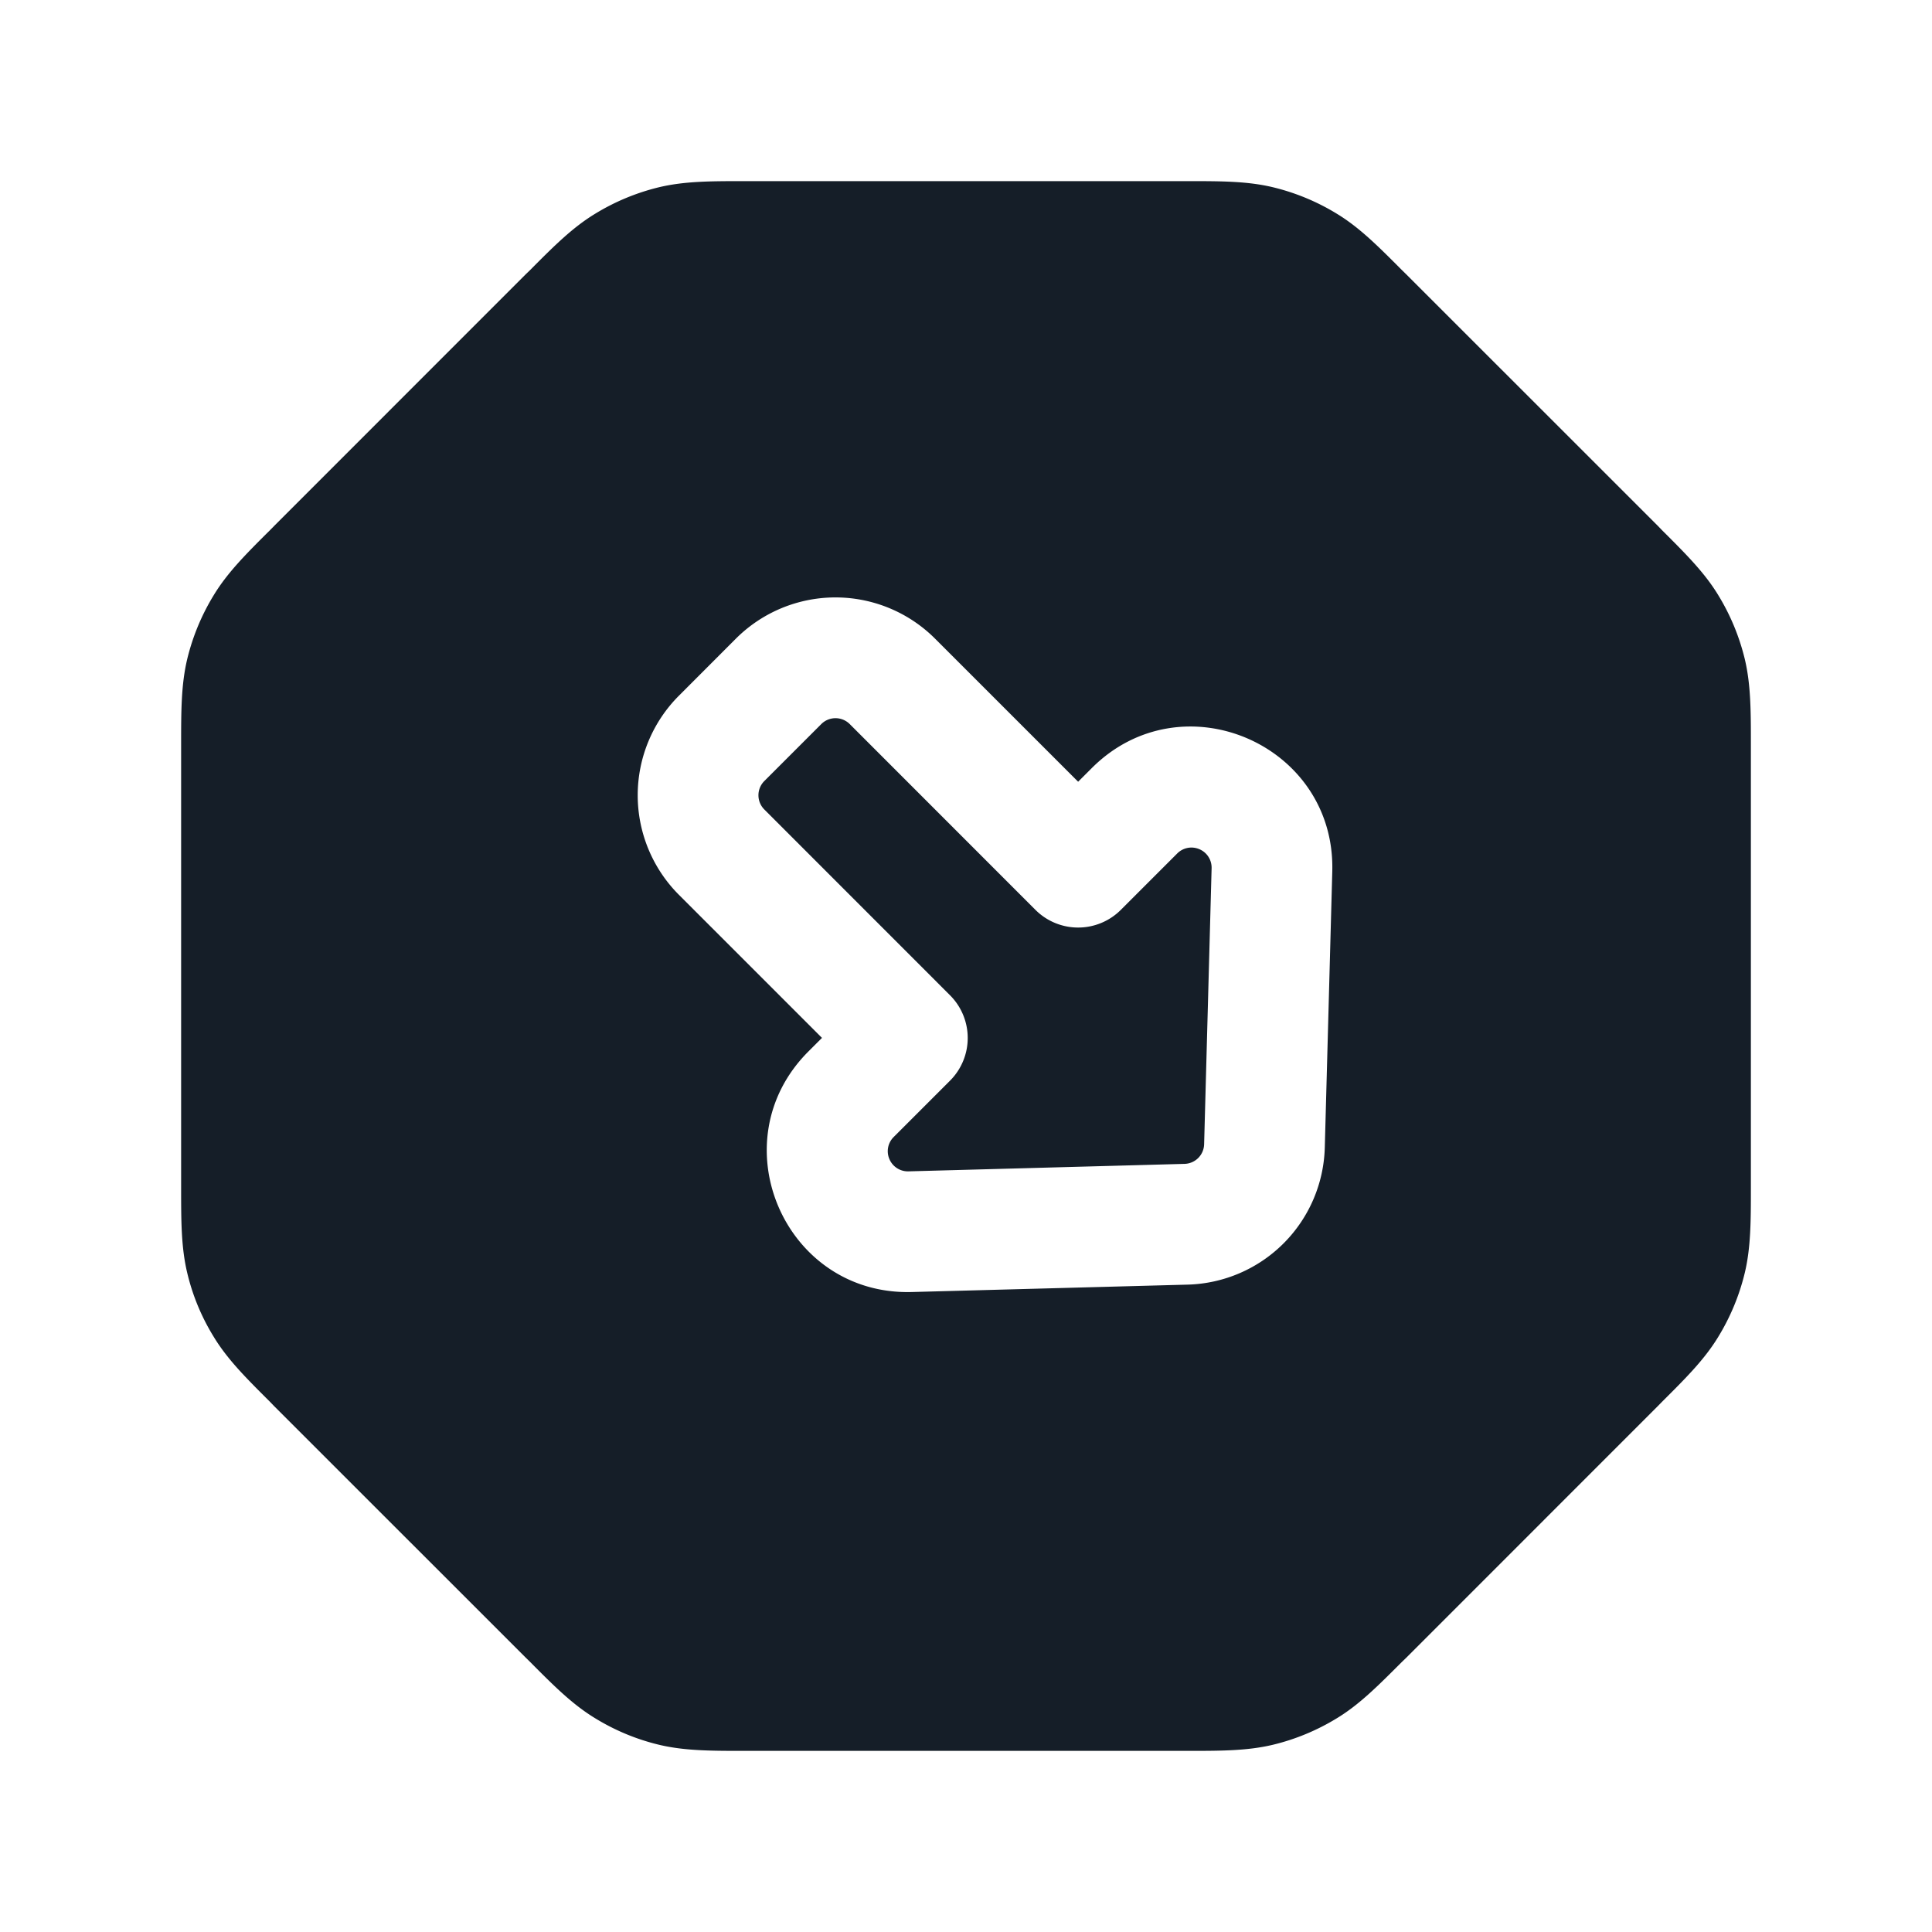 <svg xmlns="http://www.w3.org/2000/svg" viewBox="0 0 24 24"><path fill="#151E28" d="M9.253 2.25h5.494c.419 0 .748 0 1.066.076.281.068.549.179.795.33.28.17.512.403.808.7l.052.051 3.126 3.125.05.052c.296.295.53.528.7.808.151.246.262.514.33.794.076.319.076.648.076 1.067v5.494c0 .419 0 .748-.076 1.066a2.759 2.759 0 0 1-.33.795c-.17.28-.403.512-.7.808l-.051.052-3.125 3.126-.052.05c-.296.296-.528.53-.808.7a2.759 2.759 0 0 1-.795.33c-.318.076-.647.076-1.066.076H9.253c-.419 0-.748 0-1.067-.076a2.737 2.737 0 0 1-.794-.33c-.28-.17-.513-.403-.808-.7l-.052-.051-3.126-3.125-.05-.052c-.297-.296-.53-.528-.7-.808a2.693 2.693 0 0 1-.33-.795c-.076-.318-.076-.647-.076-1.066V9.253c0-.419 0-.748.076-1.067.068-.28.179-.548.33-.794.17-.28.403-.513.7-.808l.051-.052 3.125-3.126.052-.05c.295-.297.528-.53.808-.7.246-.151.514-.262.794-.33.319-.076.648-.076 1.067-.076Zm7.204 12.005.093-3.429c.043-1.581-1.868-2.403-2.987-1.285l-.17.17-1.777-1.777a1.75 1.75 0 0 0-2.475 0l-.707.708a1.75 1.75 0 0 0 0 2.474l1.777 1.777-.17.17c-1.118 1.12-.296 3.03 1.285 2.987l3.429-.092h.001a1.751 1.751 0 0 0 1.701-1.703Zm-1.499-.04a.25.25 0 0 1-.243.243l-3.43.093a.249.249 0 0 1-.236-.151.248.248 0 0 1 .053-.276l.7-.7a.75.75 0 0 0 0-1.06l-2.307-2.308a.25.25 0 0 1 0-.354l.707-.707a.25.25 0 0 1 .354 0l2.307 2.308a.75.75 0 0 0 1.06 0l.7-.7a.249.249 0 0 1 .276-.054c.095.04.155.134.152.237Z"/></svg>